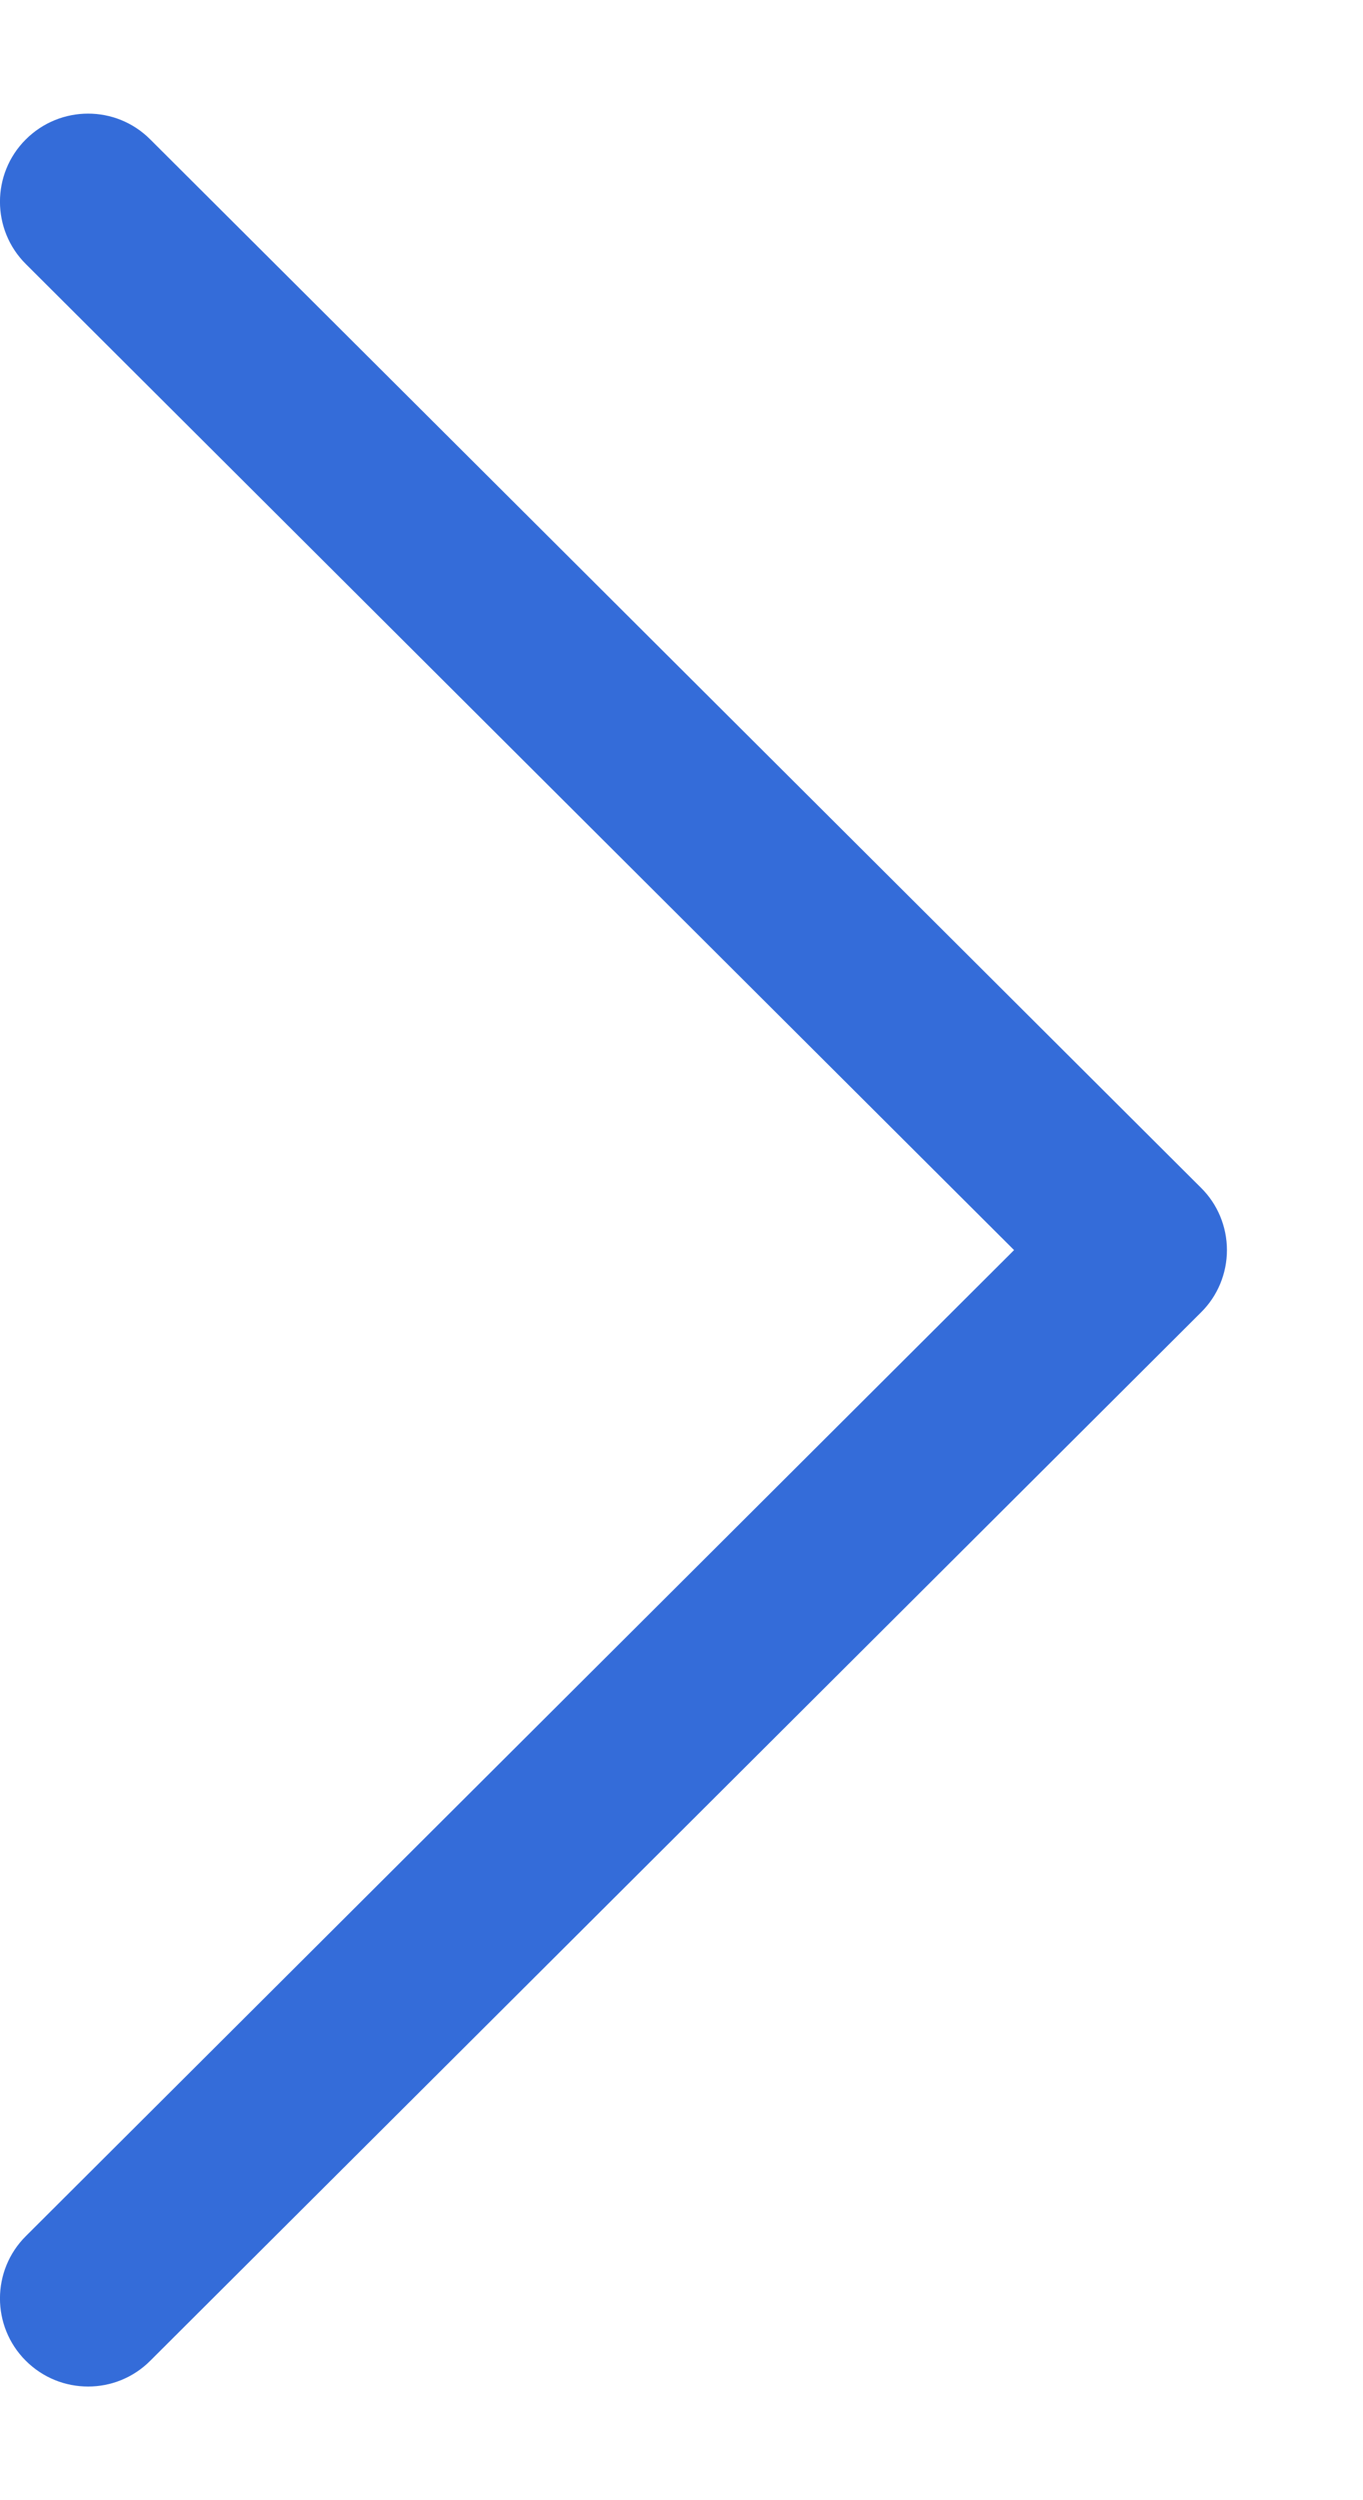 <svg width="6" height="11" viewBox="0 0 6 11" fill="none" xmlns="http://www.w3.org/2000/svg">
<path d="M5.287 5.226L0.661 0.613C0.51 0.462 0.265 0.462 0.113 0.614C-0.038 0.765 -0.038 1.011 0.114 1.162L4.464 5.5L0.114 9.838C-0.038 9.989 -0.038 10.235 0.113 10.386C0.189 10.462 0.288 10.5 0.388 10.5C0.487 10.5 0.586 10.462 0.661 10.387L5.287 5.774C5.36 5.702 5.401 5.603 5.401 5.5C5.401 5.397 5.36 5.298 5.287 5.226Z" fill="#346CD9"/>
</svg>
